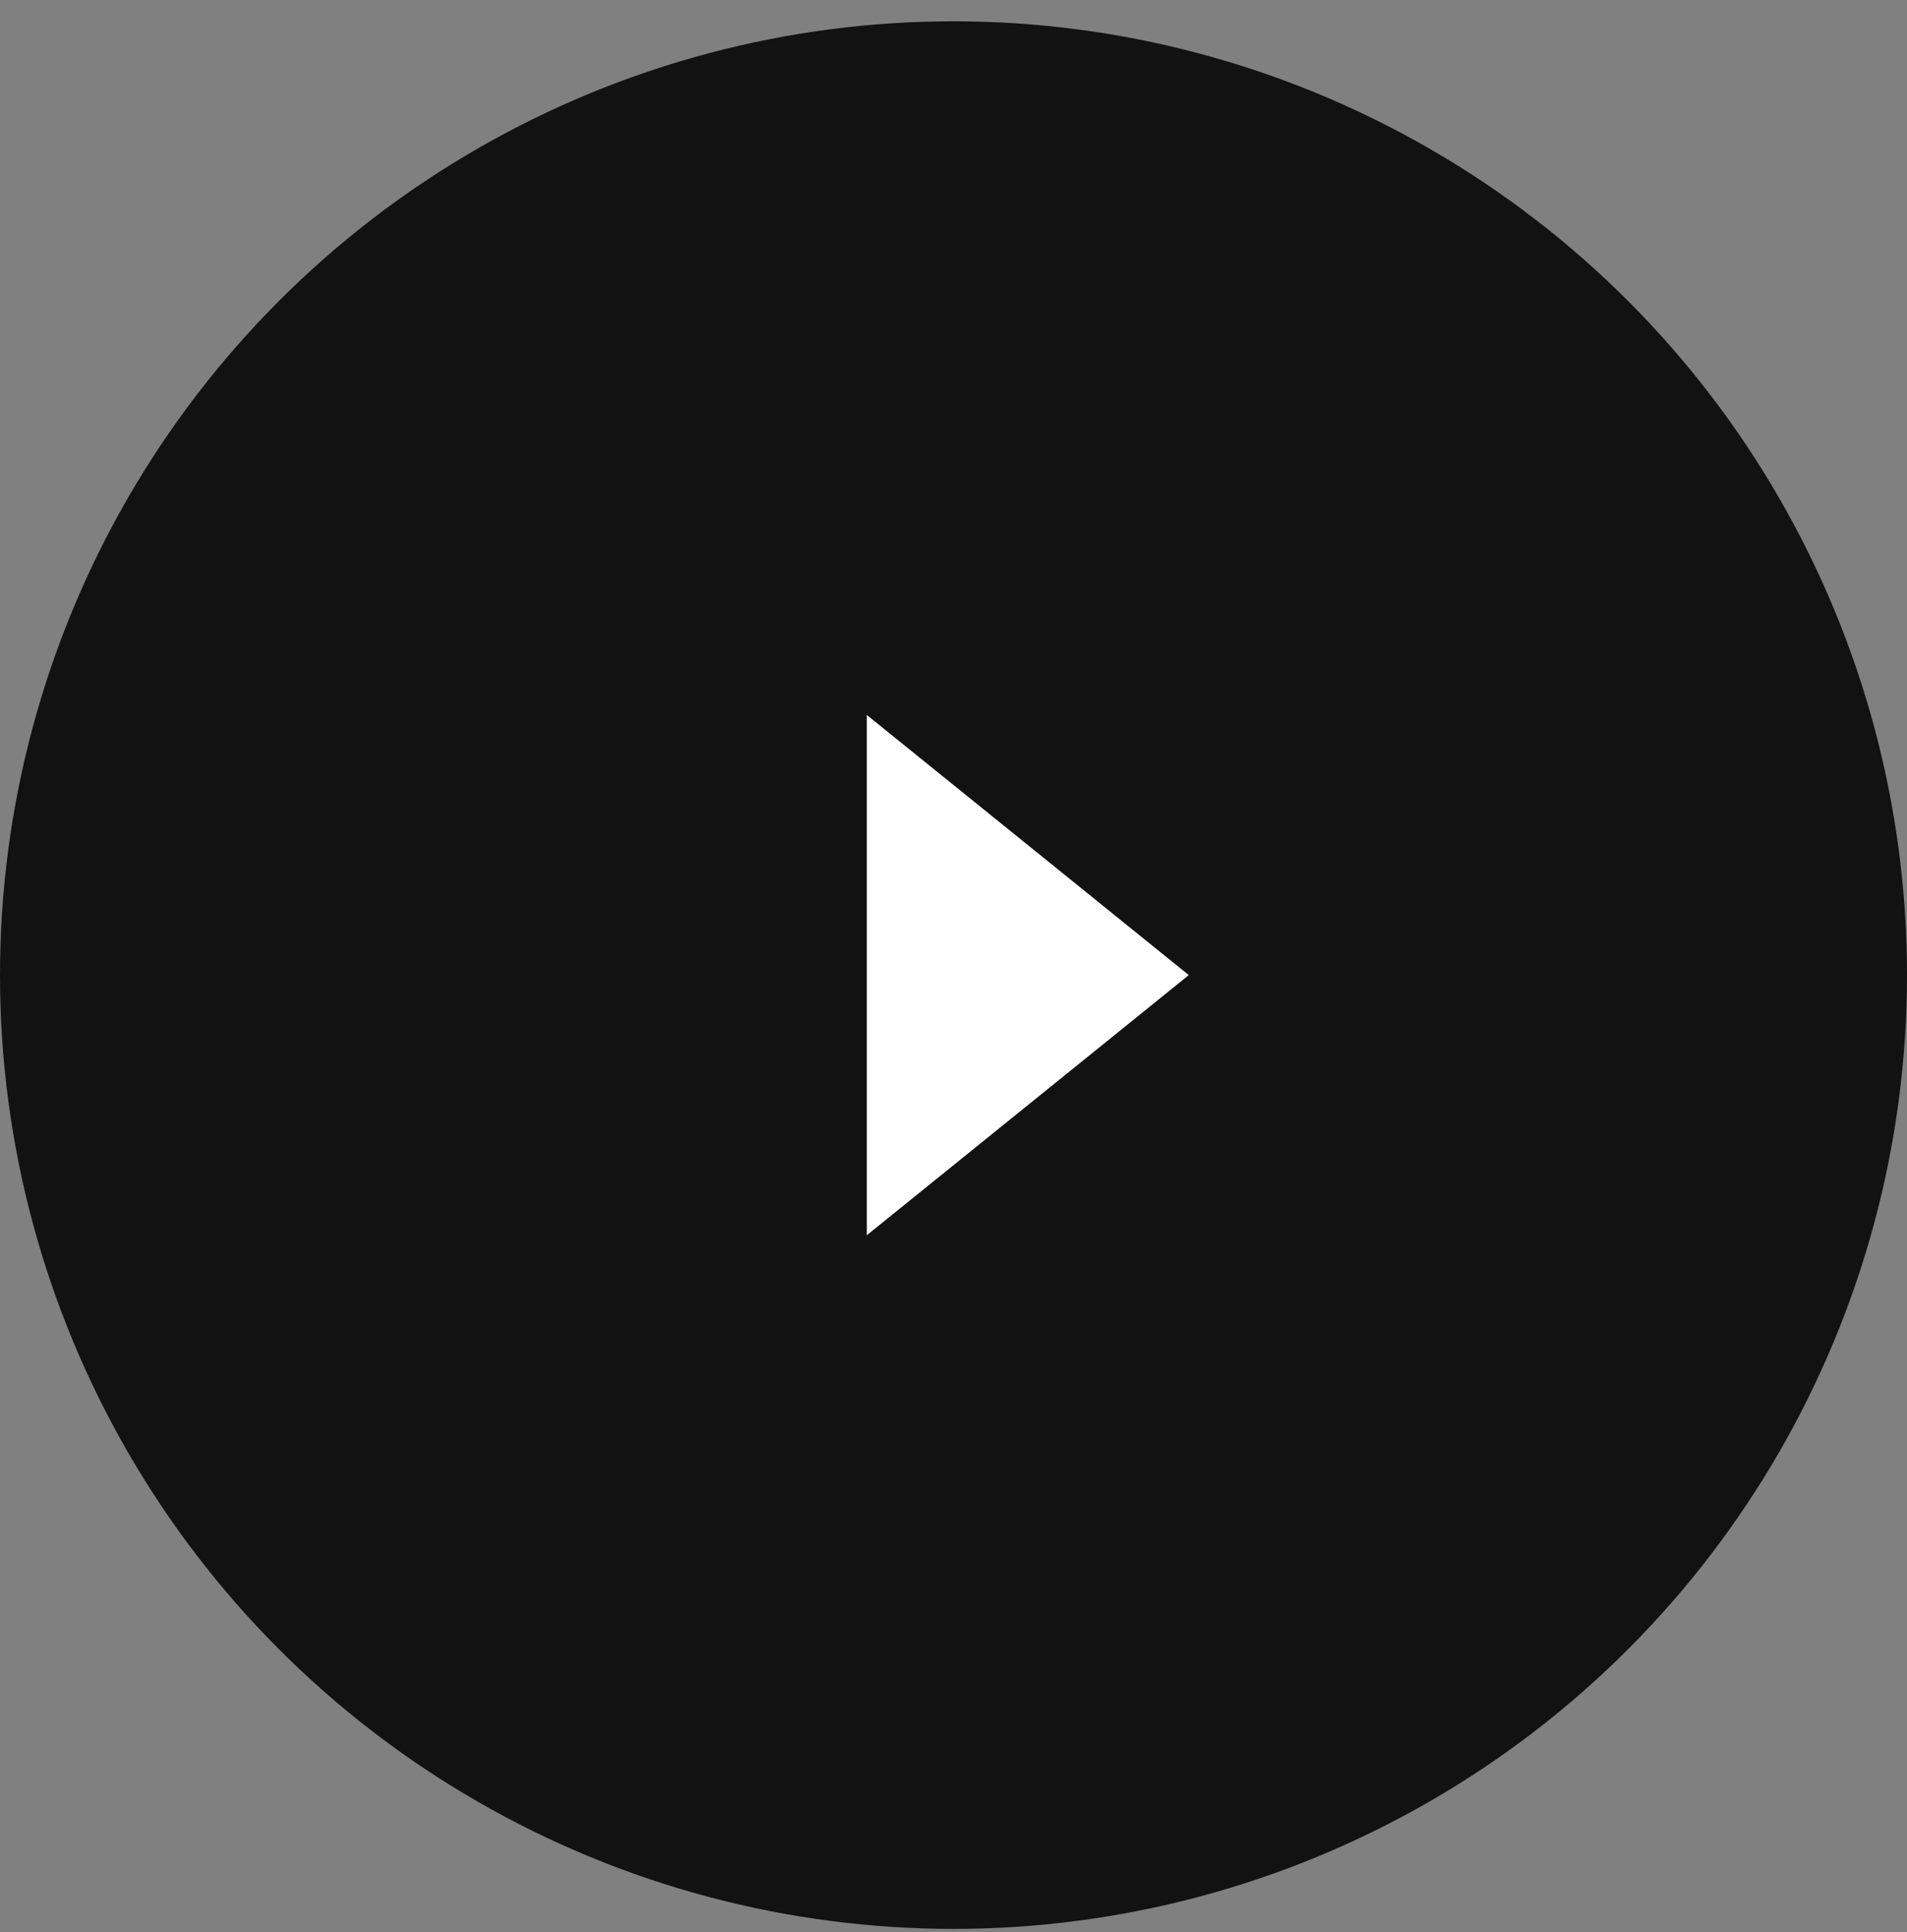 <svg width="77" height="78" viewBox="0 0 77 78" fill="none" xmlns="http://www.w3.org/2000/svg">
<rect x="0" y="0" width="77" height="78" fill="#808080" stroke="none"/>
<circle cx="38.5" cy="39.36" r="38.5" fill="#121212"/>
<path d="M35 28.86L48 39.36L35 49.86V28.86Z" fill="white"/>
</svg>
